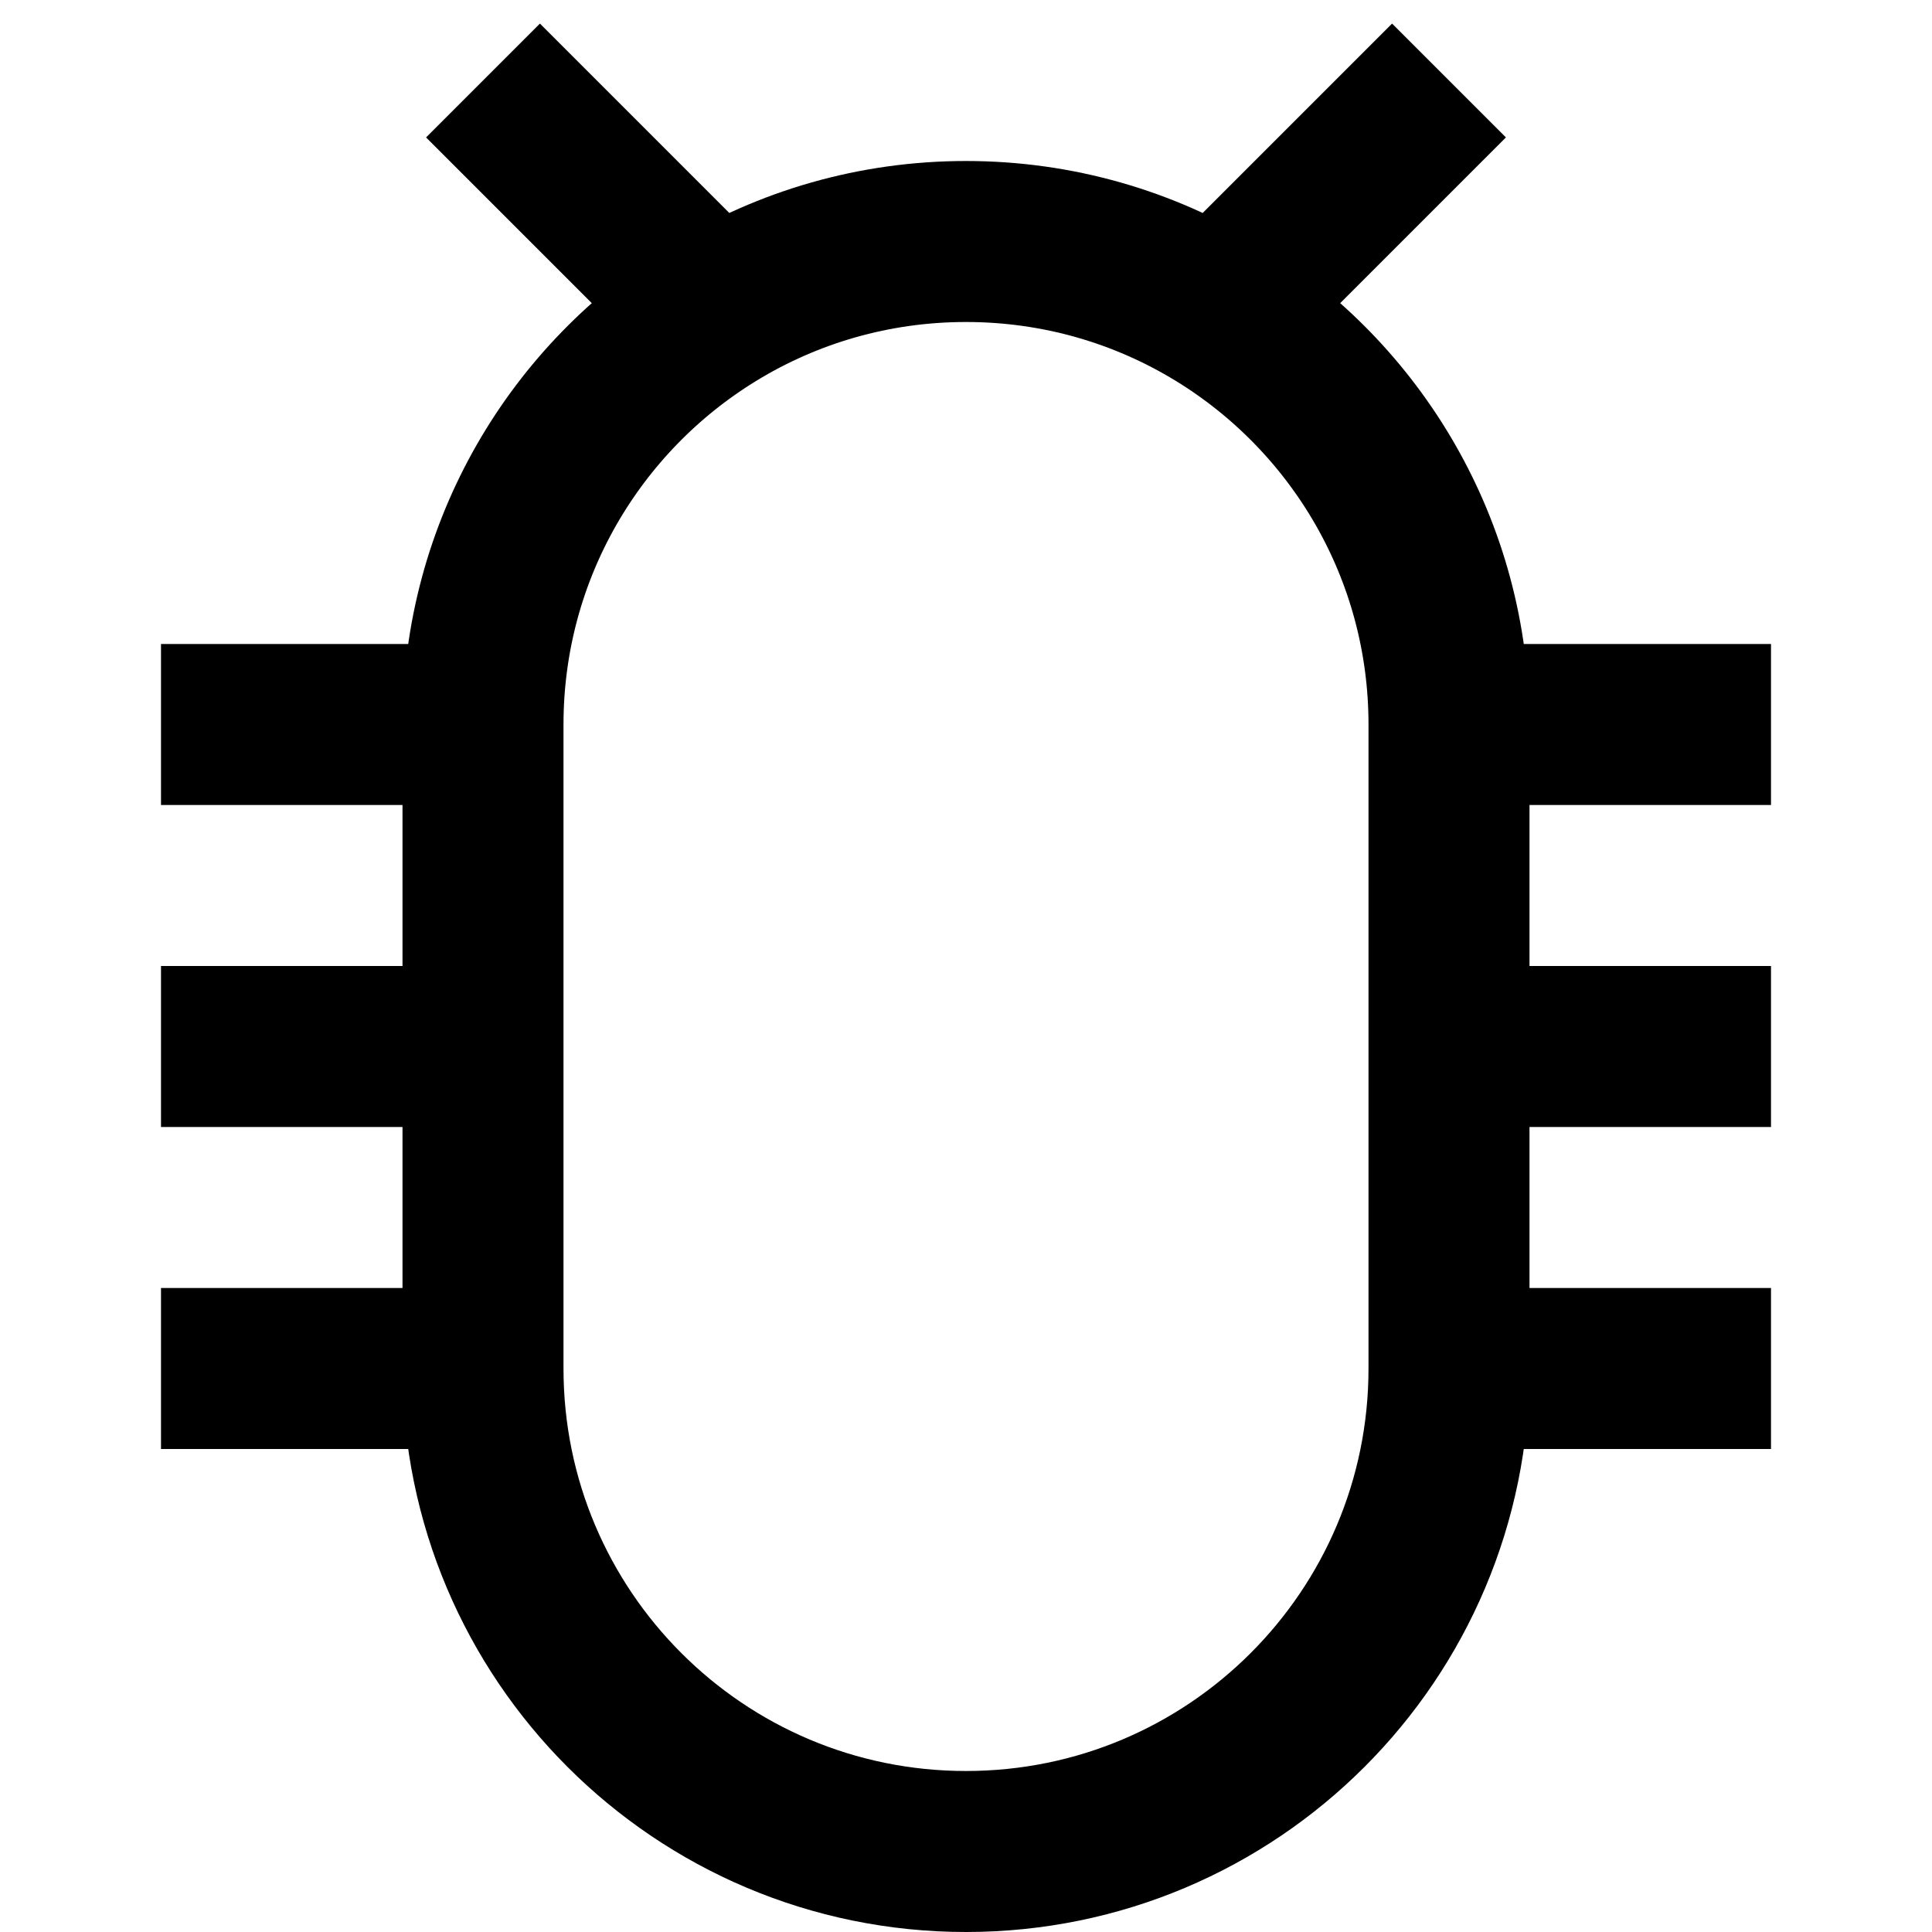 <svg width="24" height="24" viewBox="0 0 24 24" fill="none" xmlns="http://www.w3.org/2000/svg">
<path d="M6 17C6 20.314 8.686 23 12 23C15.314 23 18 20.314 18 17M6 17V13M6 17H2M18 17V13M18 17H22M18 9V13M18 9H22M18 9C18 6.831 16.849 4.93 15.124 3.876M6 9V13M6 9H2M6 9C6 6.831 7.151 4.93 8.876 3.876M2 13H6M22 13H18M6 1L8.876 3.876M18 1L15.124 3.876M8.876 3.876C9.786 3.32 10.856 3 12 3C13.144 3 14.214 3.32 15.124 3.876" stroke="black" stroke-width="2"/>
</svg>
